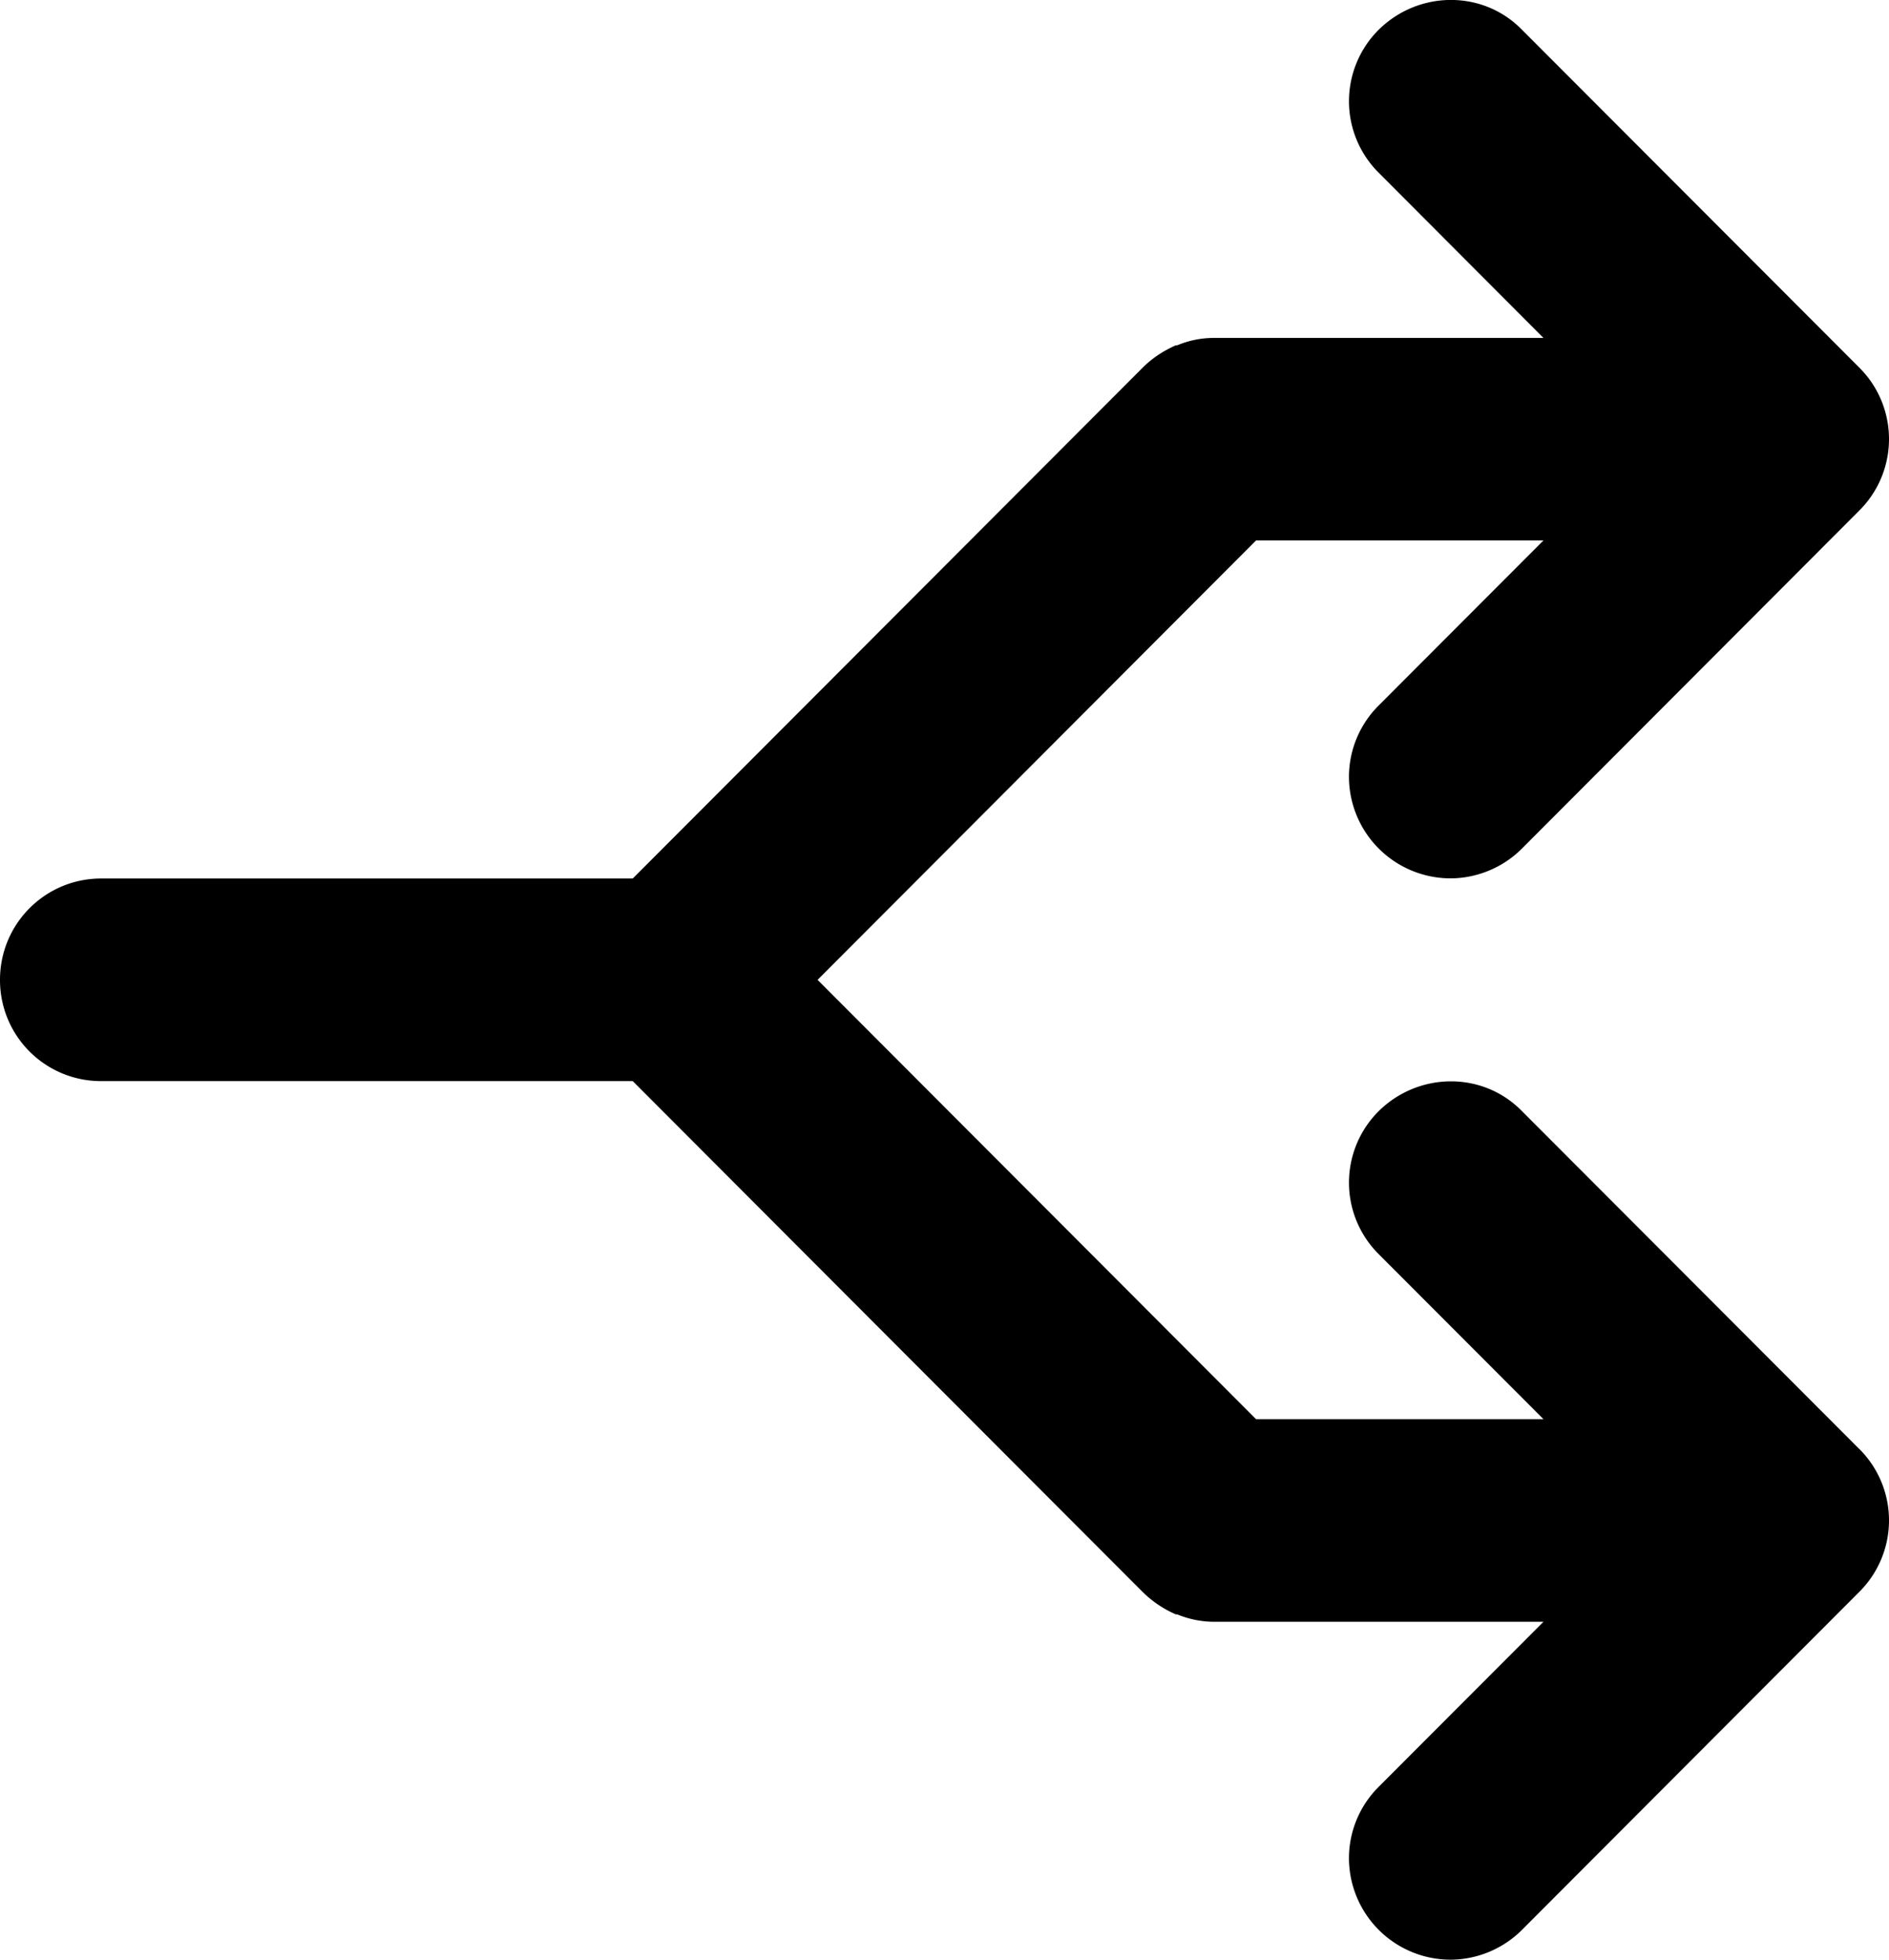 <svg xmlns="http://www.w3.org/2000/svg" fill="none" viewBox="0 0 27 28">
  <path fill="currentColor" d="M26.573 20.7a1.44 1.44 0 0 1 0 2.047l-4.82 4.828c-.28.28-.656.425-1.023.425a1.454 1.454 0 0 1-1.449-1.448 1.441 1.441 0 0 1 .427-1.024l2.353-2.356h-4.705c-.184 0-.367-.038-.53-.106h-.02a1.569 1.569 0 0 1-.473-.319l-7.289-7.3H1.446A1.443 1.443 0 0 1 0 14c0-.801.646-1.448 1.446-1.448h7.598l7.29-7.3c.134-.135.298-.241.472-.318h.02c.163-.068.337-.106.53-.106h4.705L19.708 2.47a1.441 1.441 0 0 1 0-2.047c.57-.56 1.485-.57 2.044 0l4.821 4.827a1.44 1.44 0 0 1 0 2.047l-4.82 4.828c-.28.28-.656.425-1.023.425a1.454 1.454 0 0 1-1.449-1.448 1.44 1.44 0 0 1 .427-1.024l2.353-2.356h-4.108L11.686 14l6.267 6.277h4.108l-2.353-2.356a1.441 1.441 0 0 1 0-2.047c.57-.56 1.485-.57 2.044 0l4.821 4.827Z"/>
</svg>
